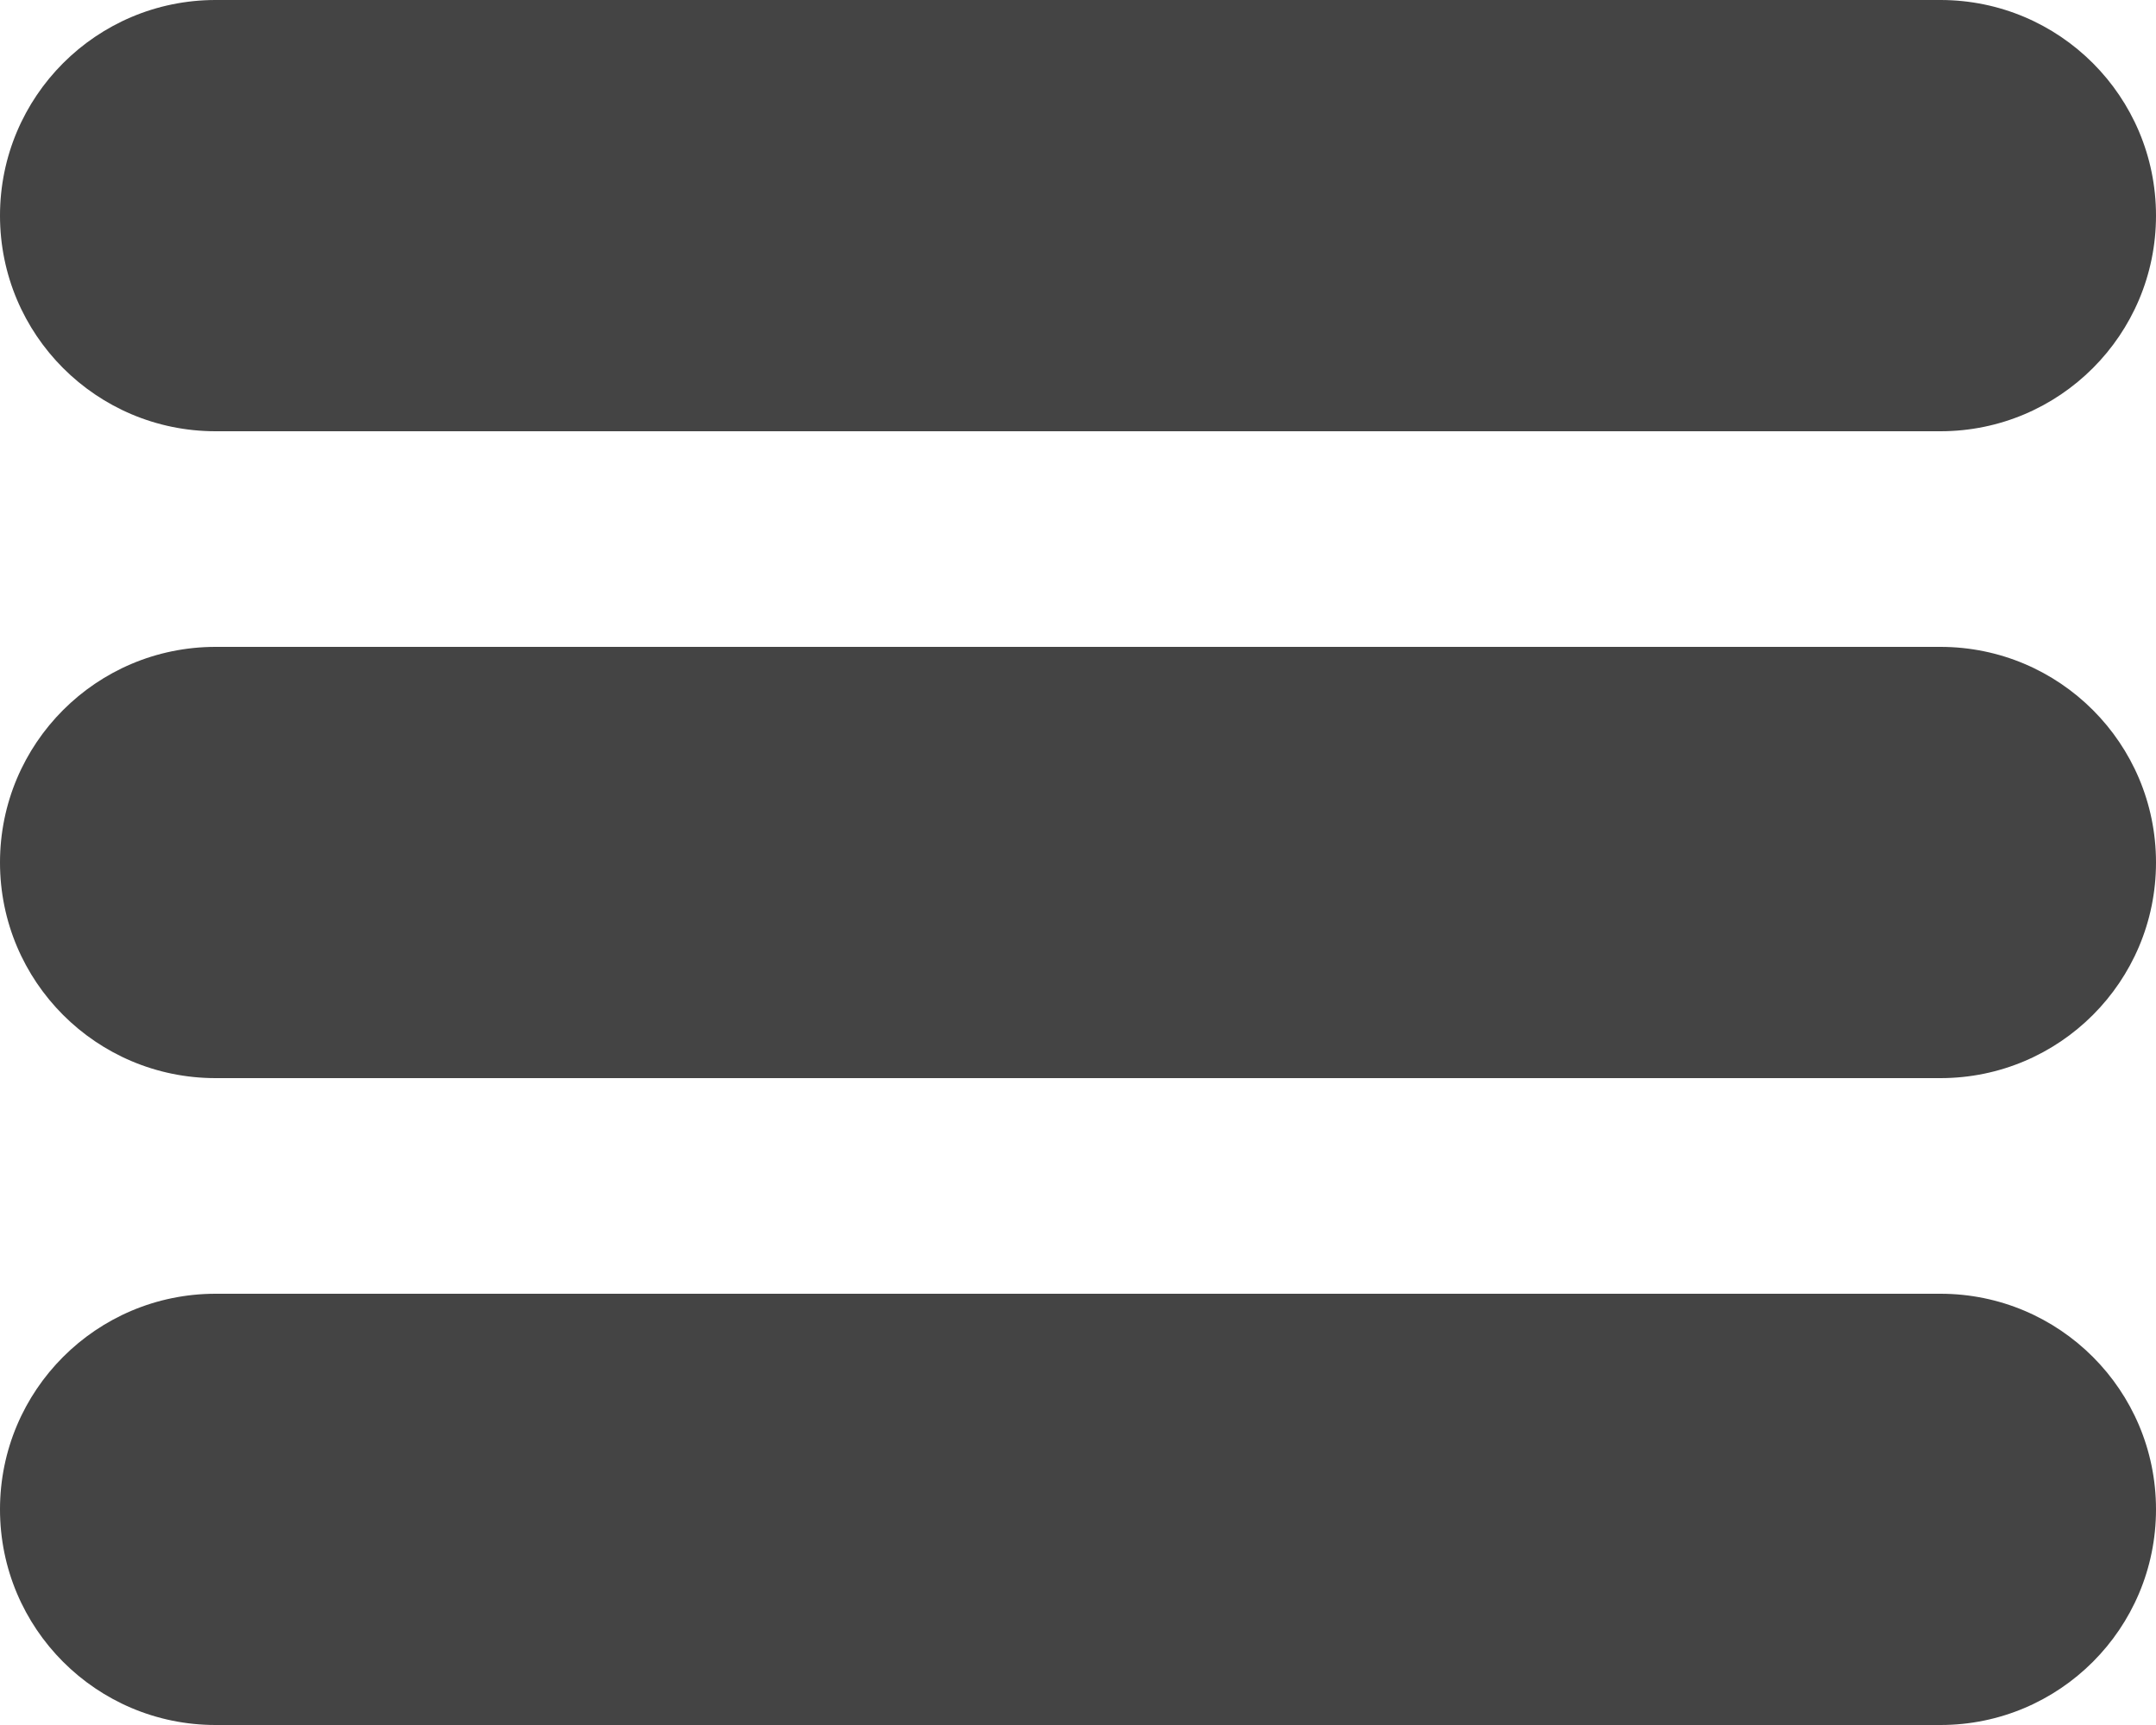 <svg width="20" height="16" viewBox="0 0 20 16" fill="none" xmlns="http://www.w3.org/2000/svg">
<path d="M0 2C0 0.895 0.895 0 2 0H18C19.105 0 20 0.895 20 2C20 3.105 19.105 4 18 4H2C0.895 4 0 3.105 0 2Z" fill="#444444"/>
<path d="M0 8C0 6.895 0.895 6 2 6H18C19.105 6 20 6.895 20 8C20 9.105 19.105 10 18 10H2C0.895 10 0 9.105 0 8Z" fill="#444444"/>
<path d="M0 14C0 12.895 0.895 12 2 12H18C19.105 12 20 12.895 20 14C20 15.105 19.105 16 18 16H2C0.895 16 0 15.105 0 14Z" fill="#444444"/>
</svg>
